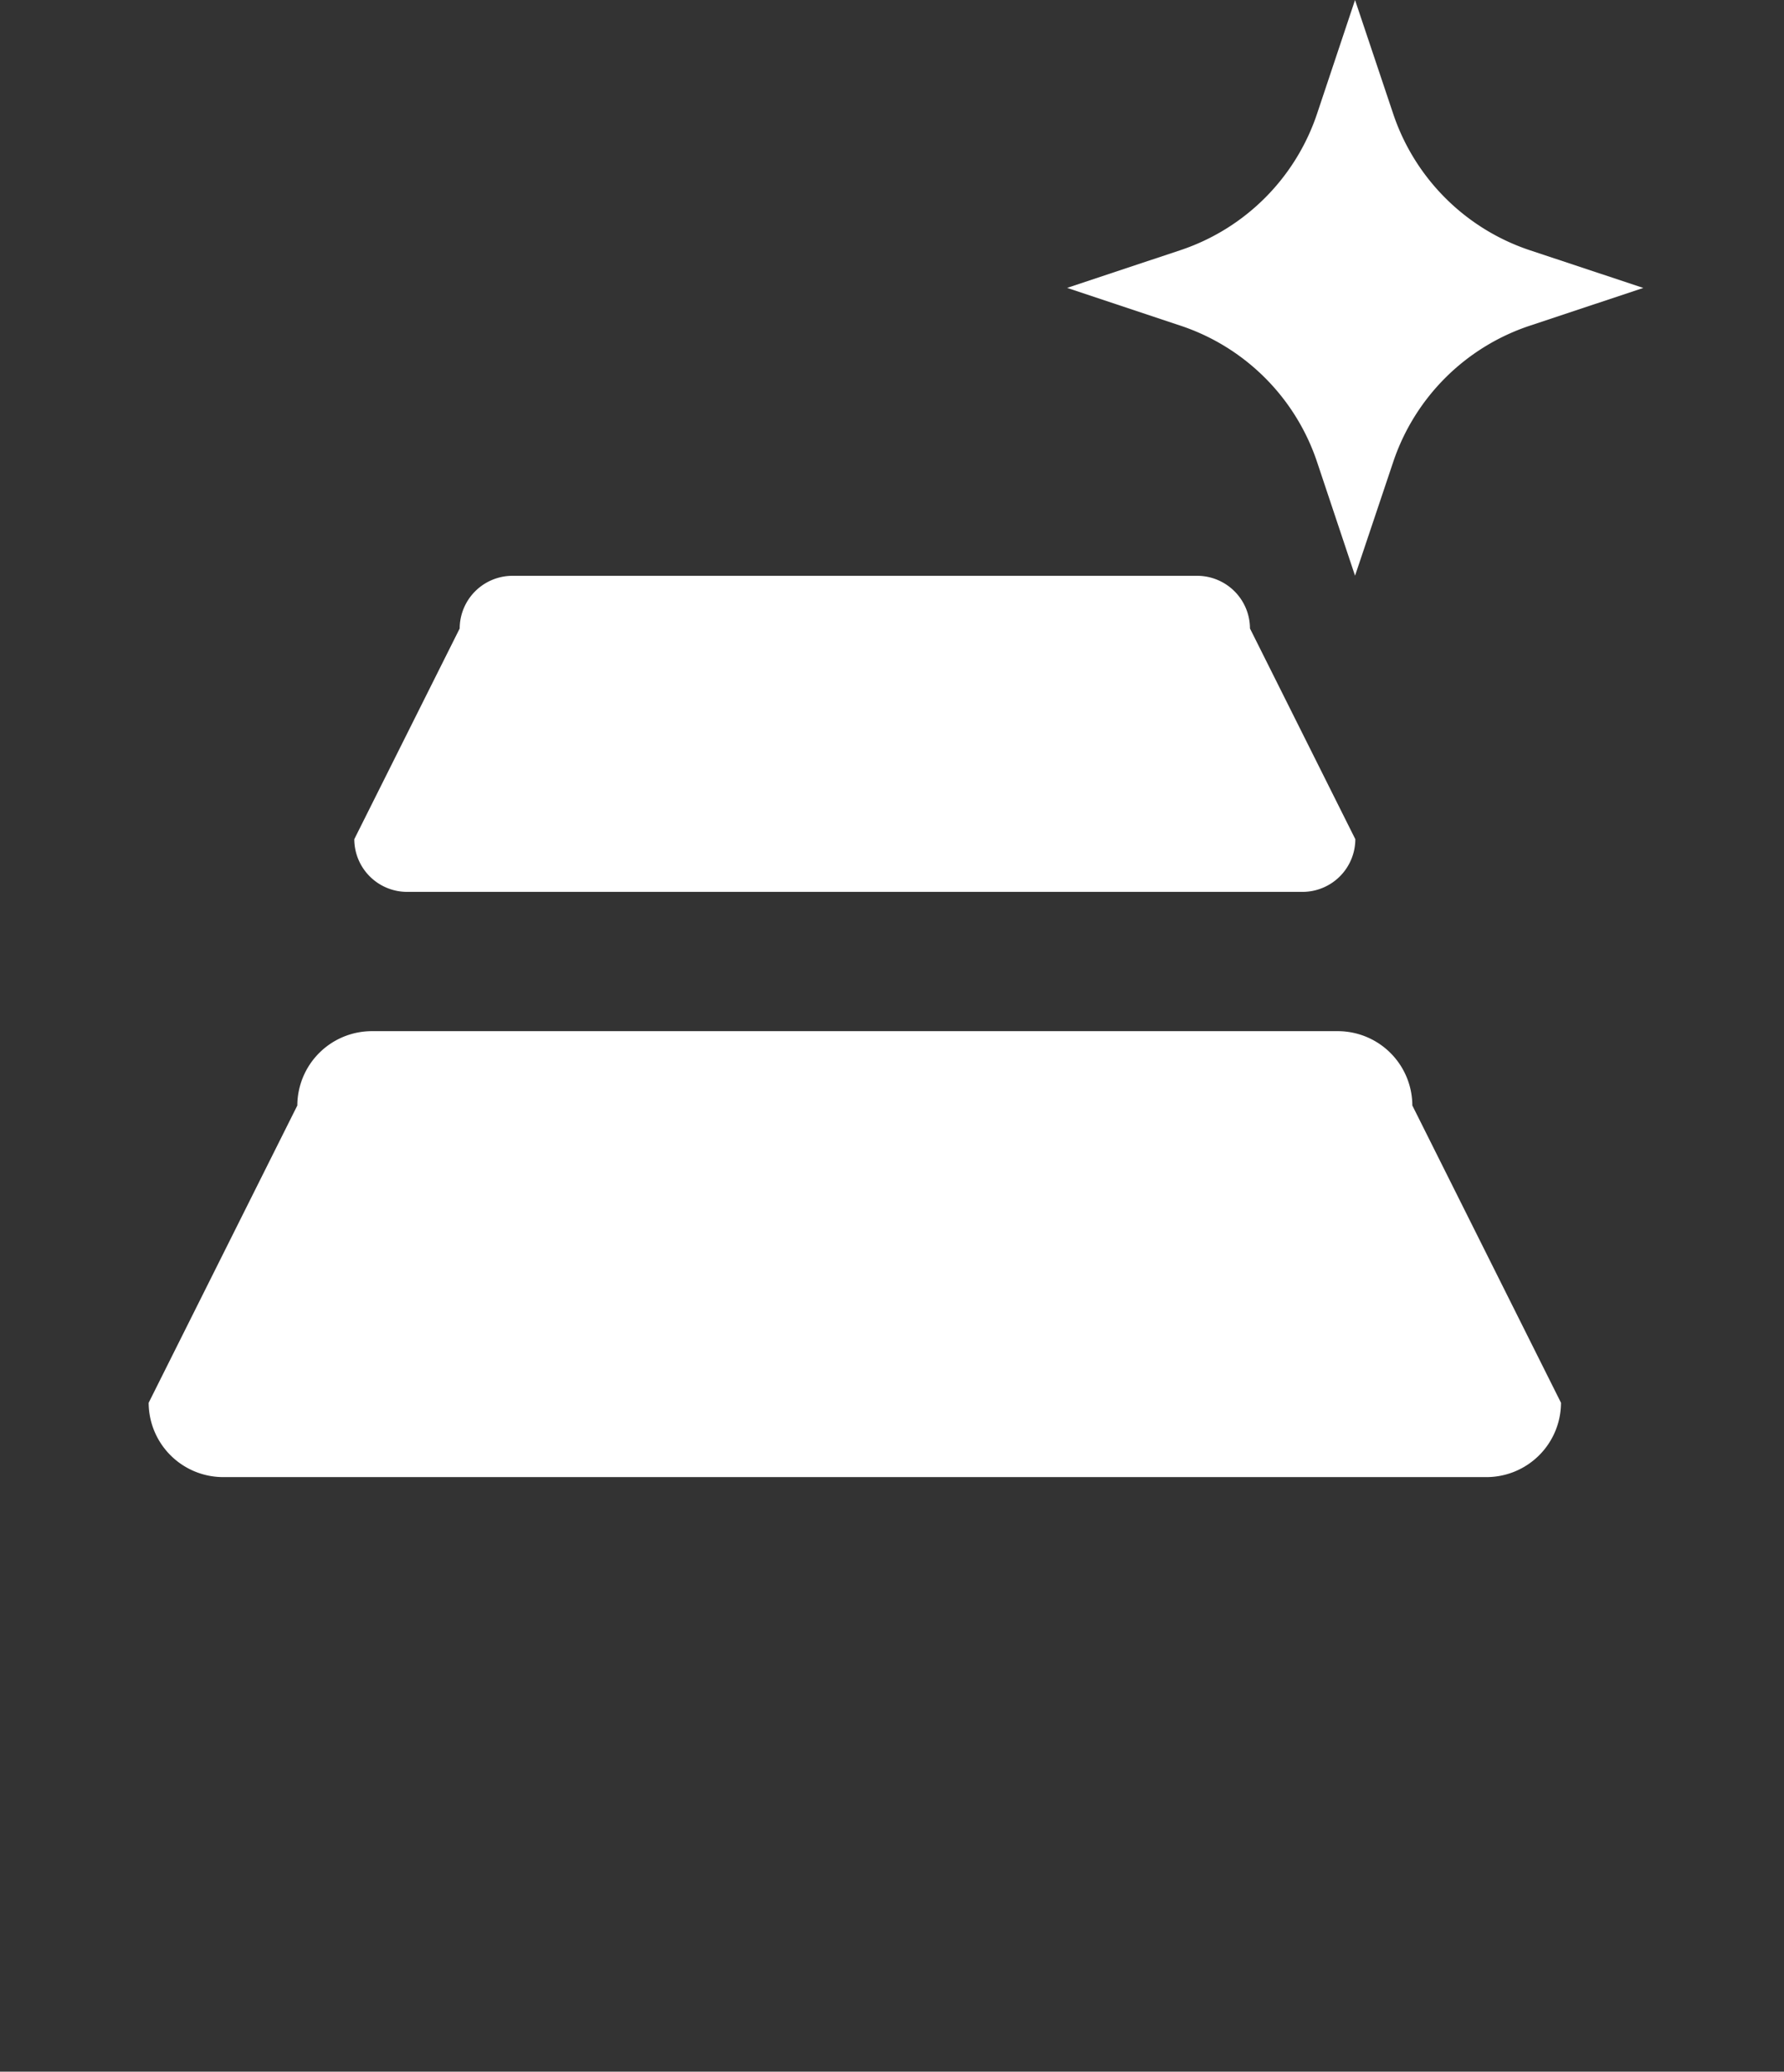 <svg xmlns="http://www.w3.org/2000/svg" width="30.888" height="35.874" viewBox="0 0 30.888 35.874">
  <rect x="0" y="0" width="30.888" height="35.874" fill="#333333" stroke="none"/>
  <g id="baseline-view_agenda-24px" transform="translate(0 3.874)">
    <path id="Path_557" data-name="Path 557" d="M0,0H30.888V30.888H0Z" transform="translate(0 1.112)" fill="none"/>
    <path id="Path_558" data-name="Path 558" d="M16.6,3H4.737a.915.915,0,0,0-.912.912L2,7.561a.915.915,0,0,0,.912.912H18.42a.915.915,0,0,0,.912-.912L17.508,3.912A.915.915,0,0,0,16.6,3Z" transform="translate(4.134 3.097)" fill="#fff"/>
    <path id="Path_5722" data-name="Path 5722" d="M22.592,3H5.861A1.291,1.291,0,0,0,4.574,4.287L2,9.435a1.291,1.291,0,0,0,1.287,1.287H25.166a1.291,1.291,0,0,0,1.287-1.287L23.879,4.287A1.291,1.291,0,0,0,22.592,3Z" transform="translate(0.574 10.982)" fill="#fff"/>
    <path id="Path_5723" data-name="Path 5723" d="M213.759,8.005a3.738,3.738,0,0,1,2.364-2.364l1.968-.655-1.968-.654a3.744,3.744,0,0,1-2.364-2.366L213.1,0l-.656,1.965a3.744,3.744,0,0,1-2.364,2.366l-1.965.654,1.965.655a3.737,3.737,0,0,1,2.364,2.364l.656,1.965Z" transform="translate(-189.639 -3.874)" fill="#fff" fill-rule="evenodd"/>
  </g>
</svg>
